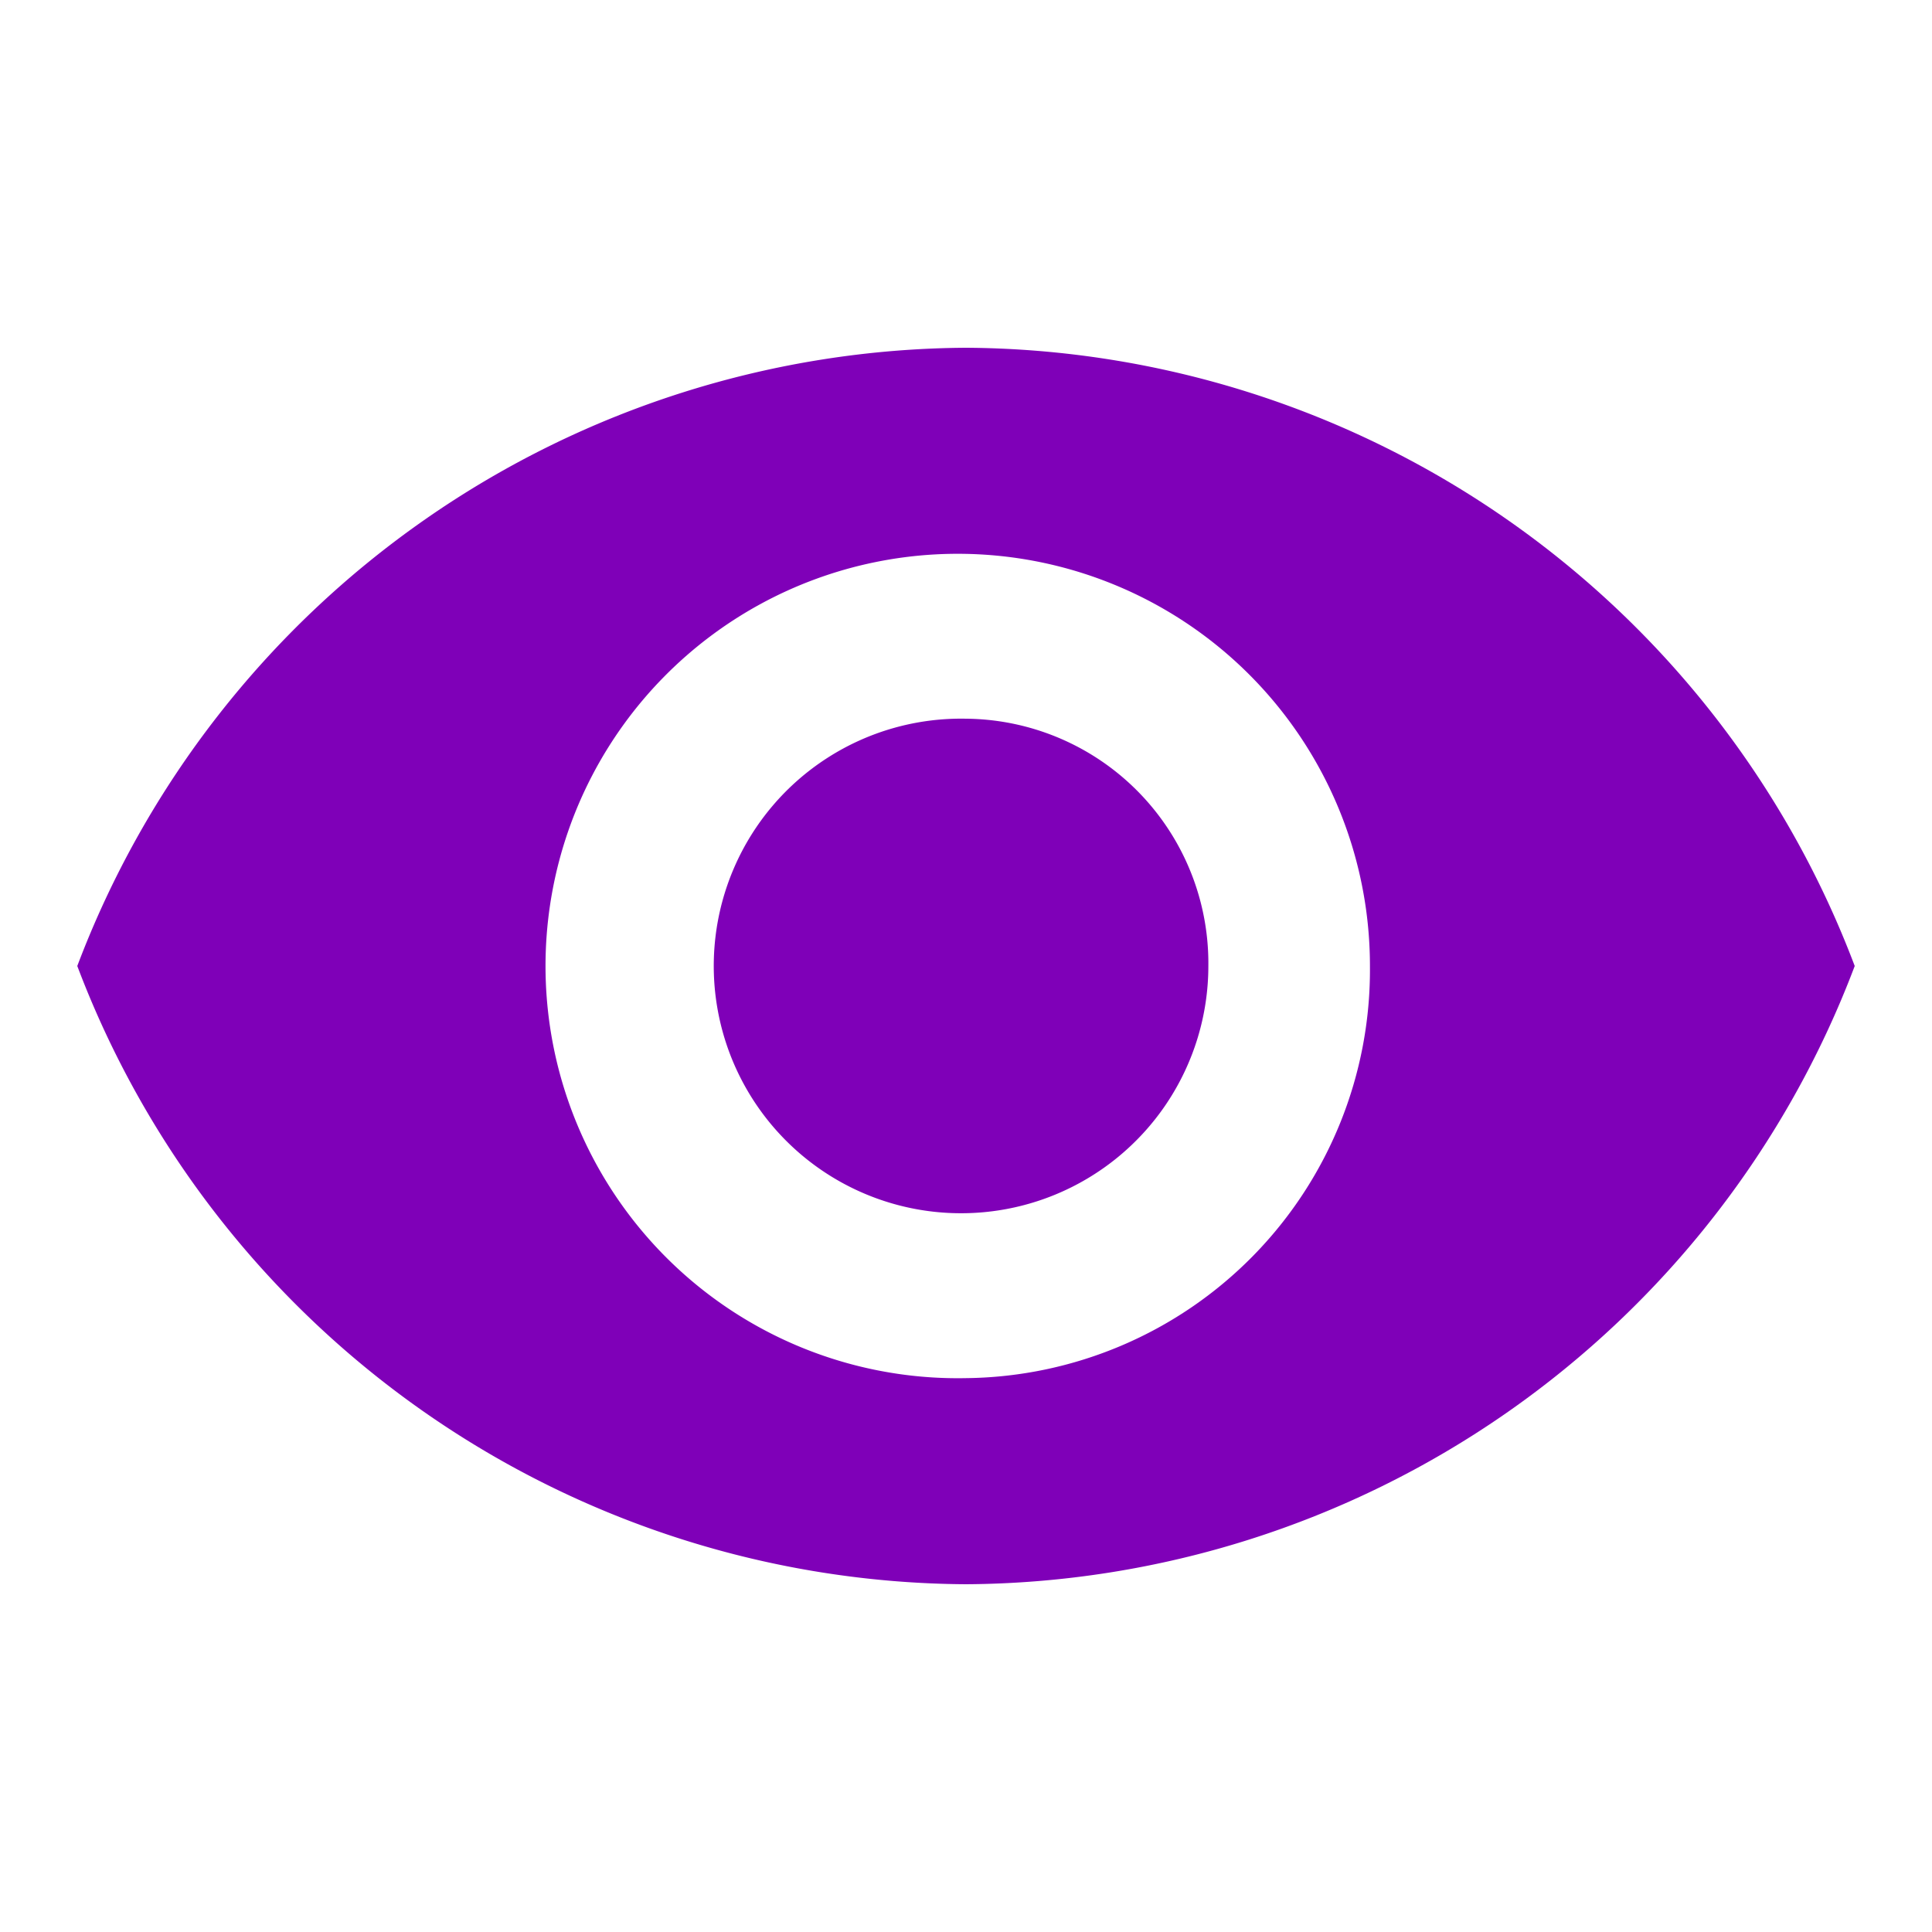<svg id="baseline-remove_red_eye-24px" xmlns="http://www.w3.org/2000/svg" width="25" height="25" viewBox="0 0 25 25">
  <path id="Path_3" data-name="Path 3" d="M0,0H25V25H0Z" fill="none"/>
  <path id="Path_4" data-name="Path 4" d="M12.5,4.5A12.372,12.372,0,0,0,1,12.5a12.372,12.372,0,0,0,11.5,8,12.372,12.372,0,0,0,11.5-8A12.372,12.372,0,0,0,12.5,4.5Zm0,13.333A5.334,5.334,0,1,1,17.727,12.5,5.283,5.283,0,0,1,12.5,17.833Zm0-8.533a3.2,3.2,0,1,0,3.136,3.2A3.164,3.164,0,0,0,12.5,9.3Z" transform="translate(0)" fill="#7f00b8"/>
</svg>
